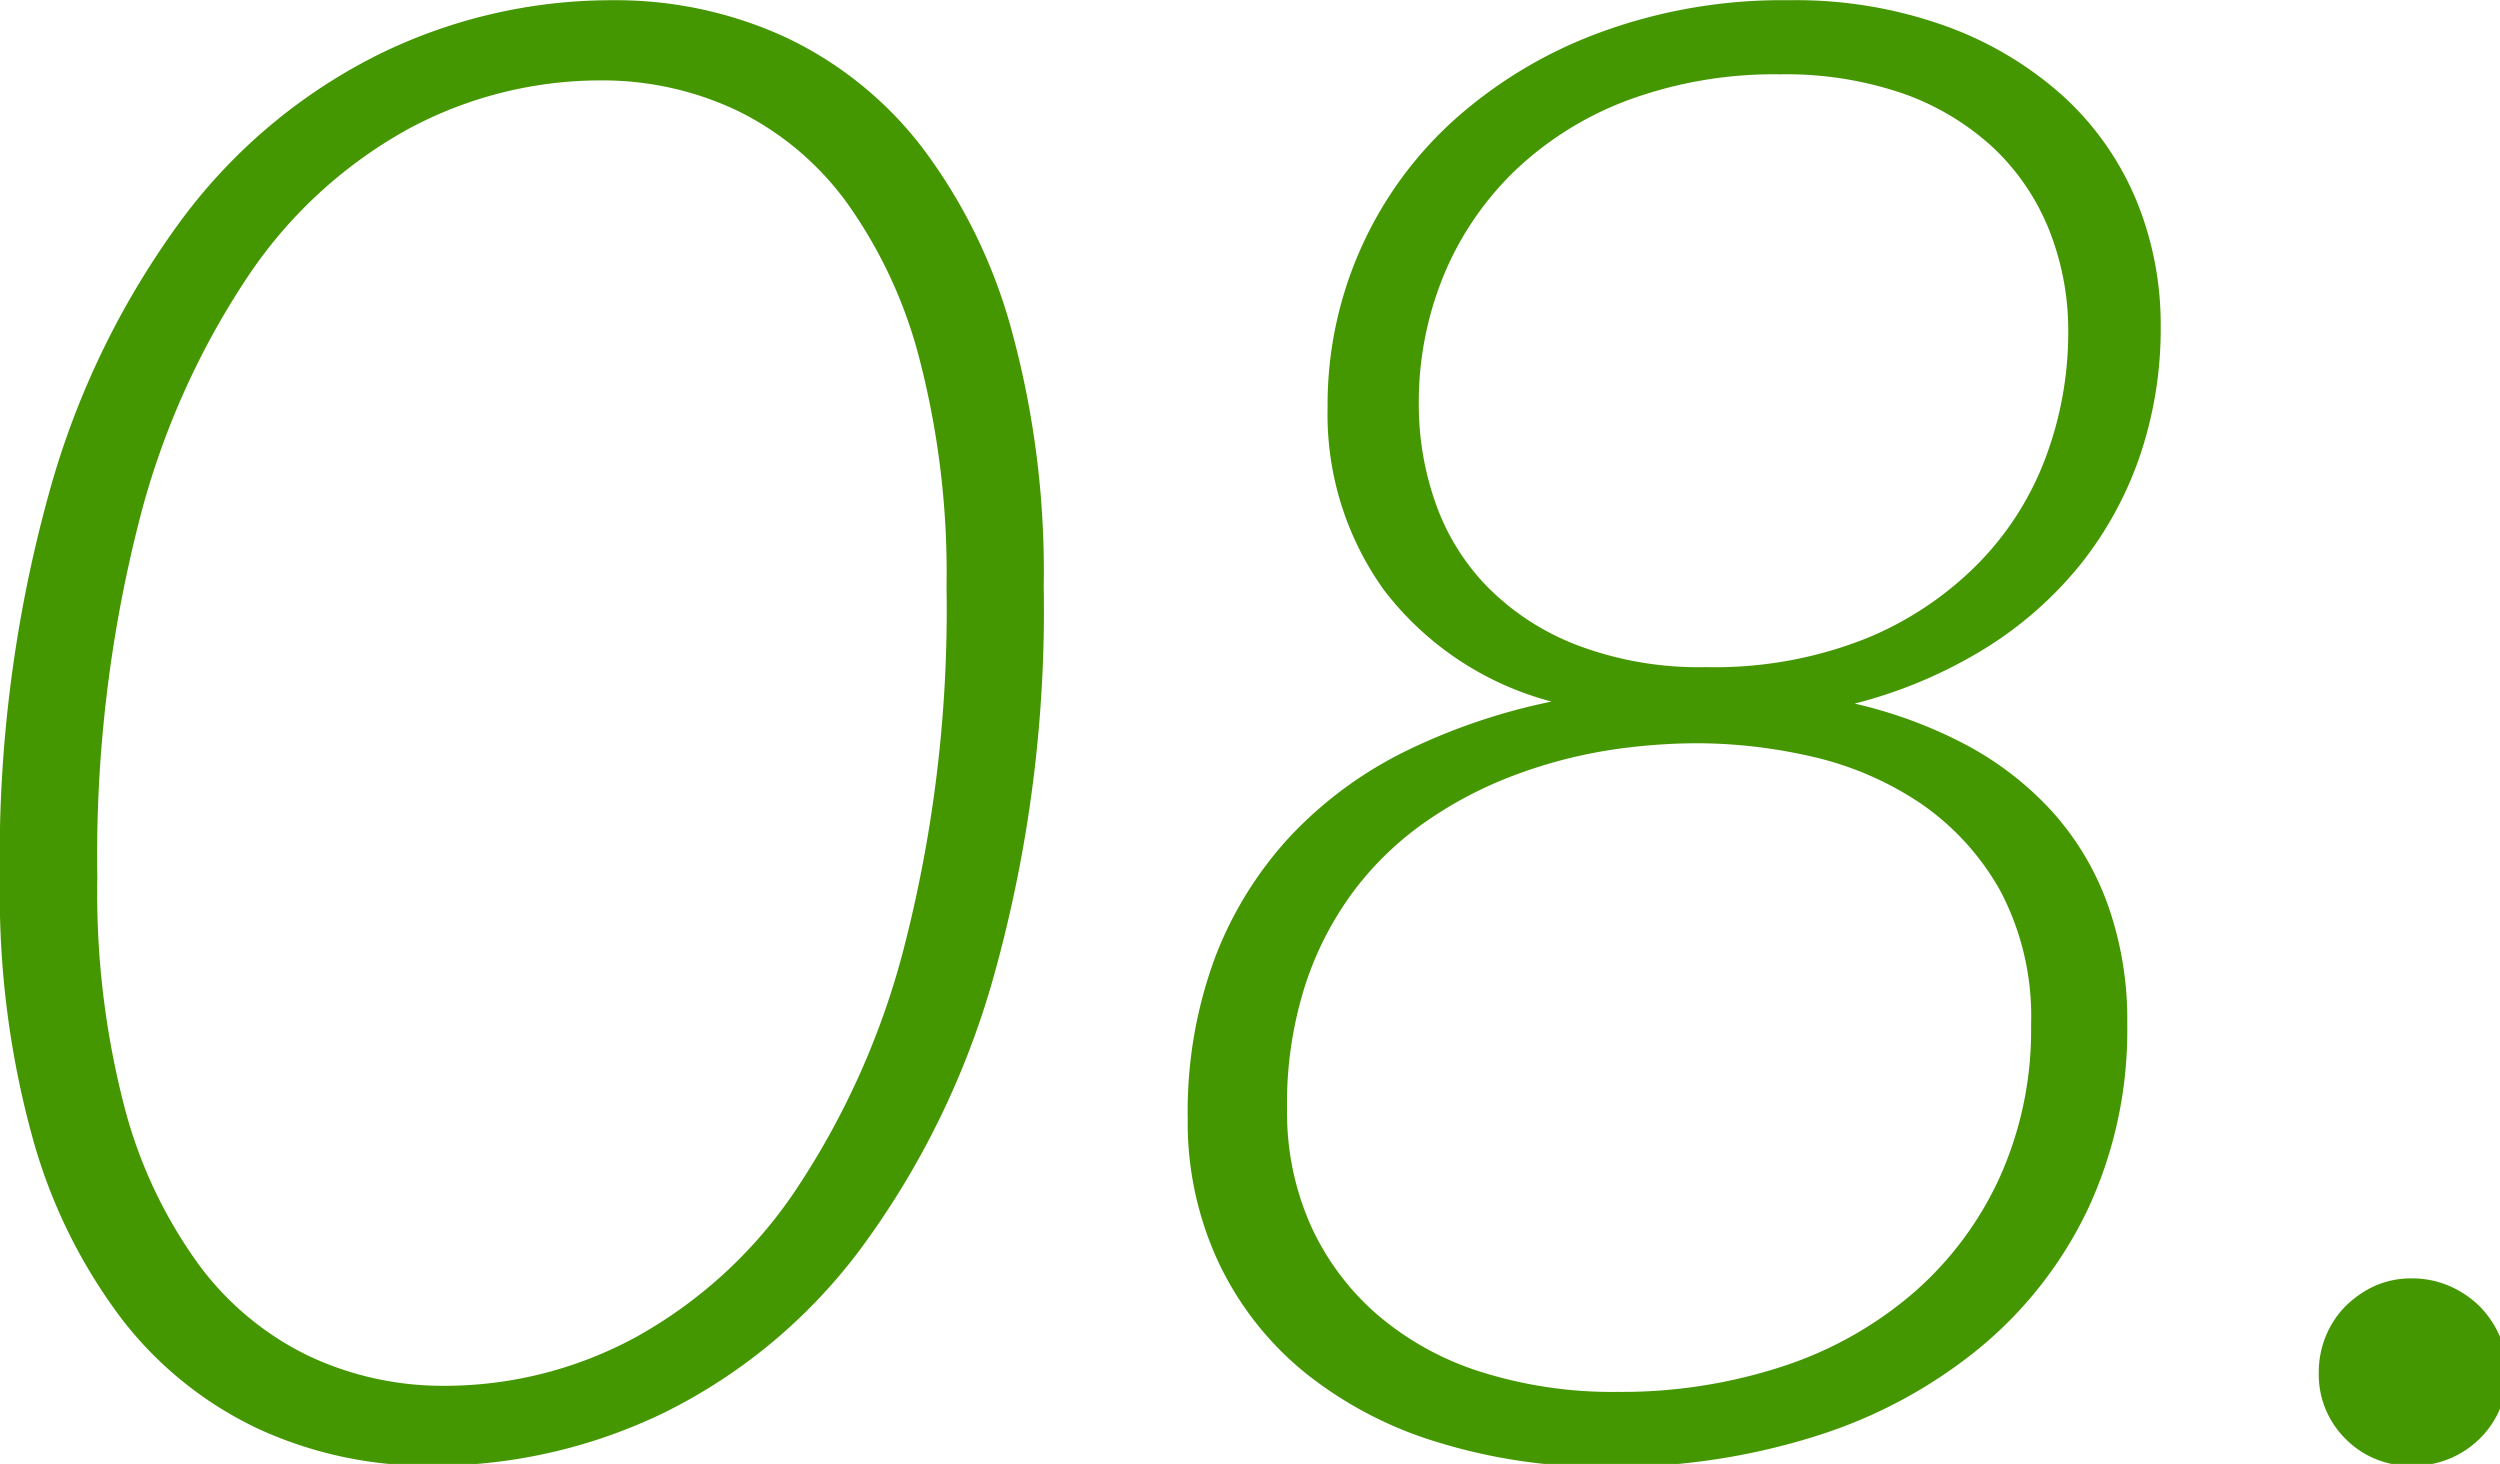 <svg xmlns="http://www.w3.org/2000/svg" width="111" height="65" viewBox="0 0 111 65">
  <defs>
    <style>
      .cls-1 {
        fill: #449700;
        fill-rule: evenodd;
      }
    </style>
  </defs>
  <path class="cls-1" d="M567.16,1080.81a24.471,24.471,0,0,0-8.685,7.22,36.972,36.972,0,0,0-5.962,12.19,60.417,60.417,0,0,0-2.205,17.26,40.5,40.5,0,0,0,1.44,11.41,23.812,23.812,0,0,0,4,8.12,16.538,16.538,0,0,0,6.075,4.86,18.029,18.029,0,0,0,7.65,1.62,23.511,23.511,0,0,0,10.372-2.38,24.318,24.318,0,0,0,8.663-7.23,37.253,37.253,0,0,0,5.94-12.17,60.355,60.355,0,0,0,2.205-17.28,40.534,40.534,0,0,0-1.44-11.41,23.83,23.83,0,0,0-4-8.12,16.538,16.538,0,0,0-6.075-4.86,18.032,18.032,0,0,0-7.65-1.62A23.426,23.426,0,0,0,567.16,1080.81Zm-3.15,57.8a13.2,13.2,0,0,1-4.9-4.09,20.838,20.838,0,0,1-3.285-7.01,37.743,37.743,0,0,1-1.192-10.13,59.988,59.988,0,0,1,1.822-15.7,35.2,35.2,0,0,1,4.9-11.05,20.439,20.439,0,0,1,7.133-6.52,18.026,18.026,0,0,1,8.5-2.13A13.963,13.963,0,0,1,583,1083.3a13.15,13.15,0,0,1,4.883,4.07,20.853,20.853,0,0,1,3.262,7.01,37.79,37.79,0,0,1,1.193,10.11,60.092,60.092,0,0,1-1.823,15.74,35.262,35.262,0,0,1-4.9,11.06,20.475,20.475,0,0,1-7.11,6.51,17.788,17.788,0,0,1-8.482,2.14A13.972,13.972,0,0,1,564.01,1138.61Zm66.869,3.58a21.7,21.7,0,0,0,7.29-3.9,18.024,18.024,0,0,0,4.838-6.18,18.767,18.767,0,0,0,1.755-8.24,15.2,15.2,0,0,0-.878-5.33,12.481,12.481,0,0,0-2.475-4.12,14.254,14.254,0,0,0-3.825-2.95,20.231,20.231,0,0,0-4.927-1.82,20.829,20.829,0,0,0,5.76-2.43,16.81,16.81,0,0,0,4.252-3.73,16.067,16.067,0,0,0,2.655-4.84,17.531,17.531,0,0,0,.923-5.74,14.5,14.5,0,0,0-1.1-5.65,13.025,13.025,0,0,0-3.24-4.59,15.814,15.814,0,0,0-5.2-3.1,19.663,19.663,0,0,0-6.975-1.15,23.38,23.38,0,0,0-8.348,1.42,20.1,20.1,0,0,0-6.457,3.85,17.023,17.023,0,0,0-5.67,12.82,13.353,13.353,0,0,0,2.52,8.12,13.765,13.765,0,0,0,7.425,4.93,27.08,27.08,0,0,0-6.435,2.18,17.817,17.817,0,0,0-5.13,3.76,16.612,16.612,0,0,0-3.375,5.42,19.648,19.648,0,0,0-1.215,7.14,14.671,14.671,0,0,0,1.35,6.36,14.015,14.015,0,0,0,3.8,4.89,17.451,17.451,0,0,0,5.9,3.12,24.918,24.918,0,0,0,7.673,1.11A29.674,29.674,0,0,0,630.879,1142.19Zm-14.85-2.88a13.1,13.1,0,0,1-4.612-2.57,11.531,11.531,0,0,1-2.925-3.96,12.325,12.325,0,0,1-1.035-5.13,17.224,17.224,0,0,1,.81-5.51,14.454,14.454,0,0,1,2.182-4.21,14.042,14.042,0,0,1,3.2-3.06,17.8,17.8,0,0,1,3.848-2.02,21.539,21.539,0,0,1,4.117-1.11,26.127,26.127,0,0,1,4.073-.33,22.96,22.96,0,0,1,5.107.6,14.338,14.338,0,0,1,4.793,2.07,11.506,11.506,0,0,1,3.532,3.87,11.928,11.928,0,0,1,1.373,5.97,15.9,15.9,0,0,1-1.373,6.72,15.077,15.077,0,0,1-3.8,5.13,16.928,16.928,0,0,1-5.805,3.29,22.937,22.937,0,0,1-7.38,1.15A19.365,19.365,0,0,1,616.029,1139.31Zm4.32-32.25a11.286,11.286,0,0,1-3.982-2.58,10.1,10.1,0,0,1-2.318-3.74,13.055,13.055,0,0,1-.742-4.36,14.812,14.812,0,0,1,1.125-5.79,13.725,13.725,0,0,1,3.195-4.65,14.741,14.741,0,0,1,5.04-3.11,18.817,18.817,0,0,1,6.7-1.12,15.978,15.978,0,0,1,5.49.87,11.534,11.534,0,0,1,4,2.43,10.244,10.244,0,0,1,2.452,3.65,12.091,12.091,0,0,1,.833,4.52,15.815,15.815,0,0,1-.968,5.45,13.408,13.408,0,0,1-2.97,4.74,14.936,14.936,0,0,1-5.017,3.38,18.173,18.173,0,0,1-7.11,1.28A15.259,15.259,0,0,1,620.349,1107.06Zm34.109,35.24a4.019,4.019,0,0,0,2.947,1.19,4.177,4.177,0,0,0,2.993-1.19,4.112,4.112,0,0,0,.9-4.57,4.4,4.4,0,0,0-.9-1.33,4.454,4.454,0,0,0-1.35-.9,4.211,4.211,0,0,0-1.643-.33,4,4,0,0,0-1.642.33,4.6,4.6,0,0,0-1.305.9,4.068,4.068,0,0,0-.878,1.33,4.213,4.213,0,0,0-.315,1.62A4.018,4.018,0,0,0,654.458,1142.3Z" transform="translate(-550.312 -1078.41)"/>
</svg>
